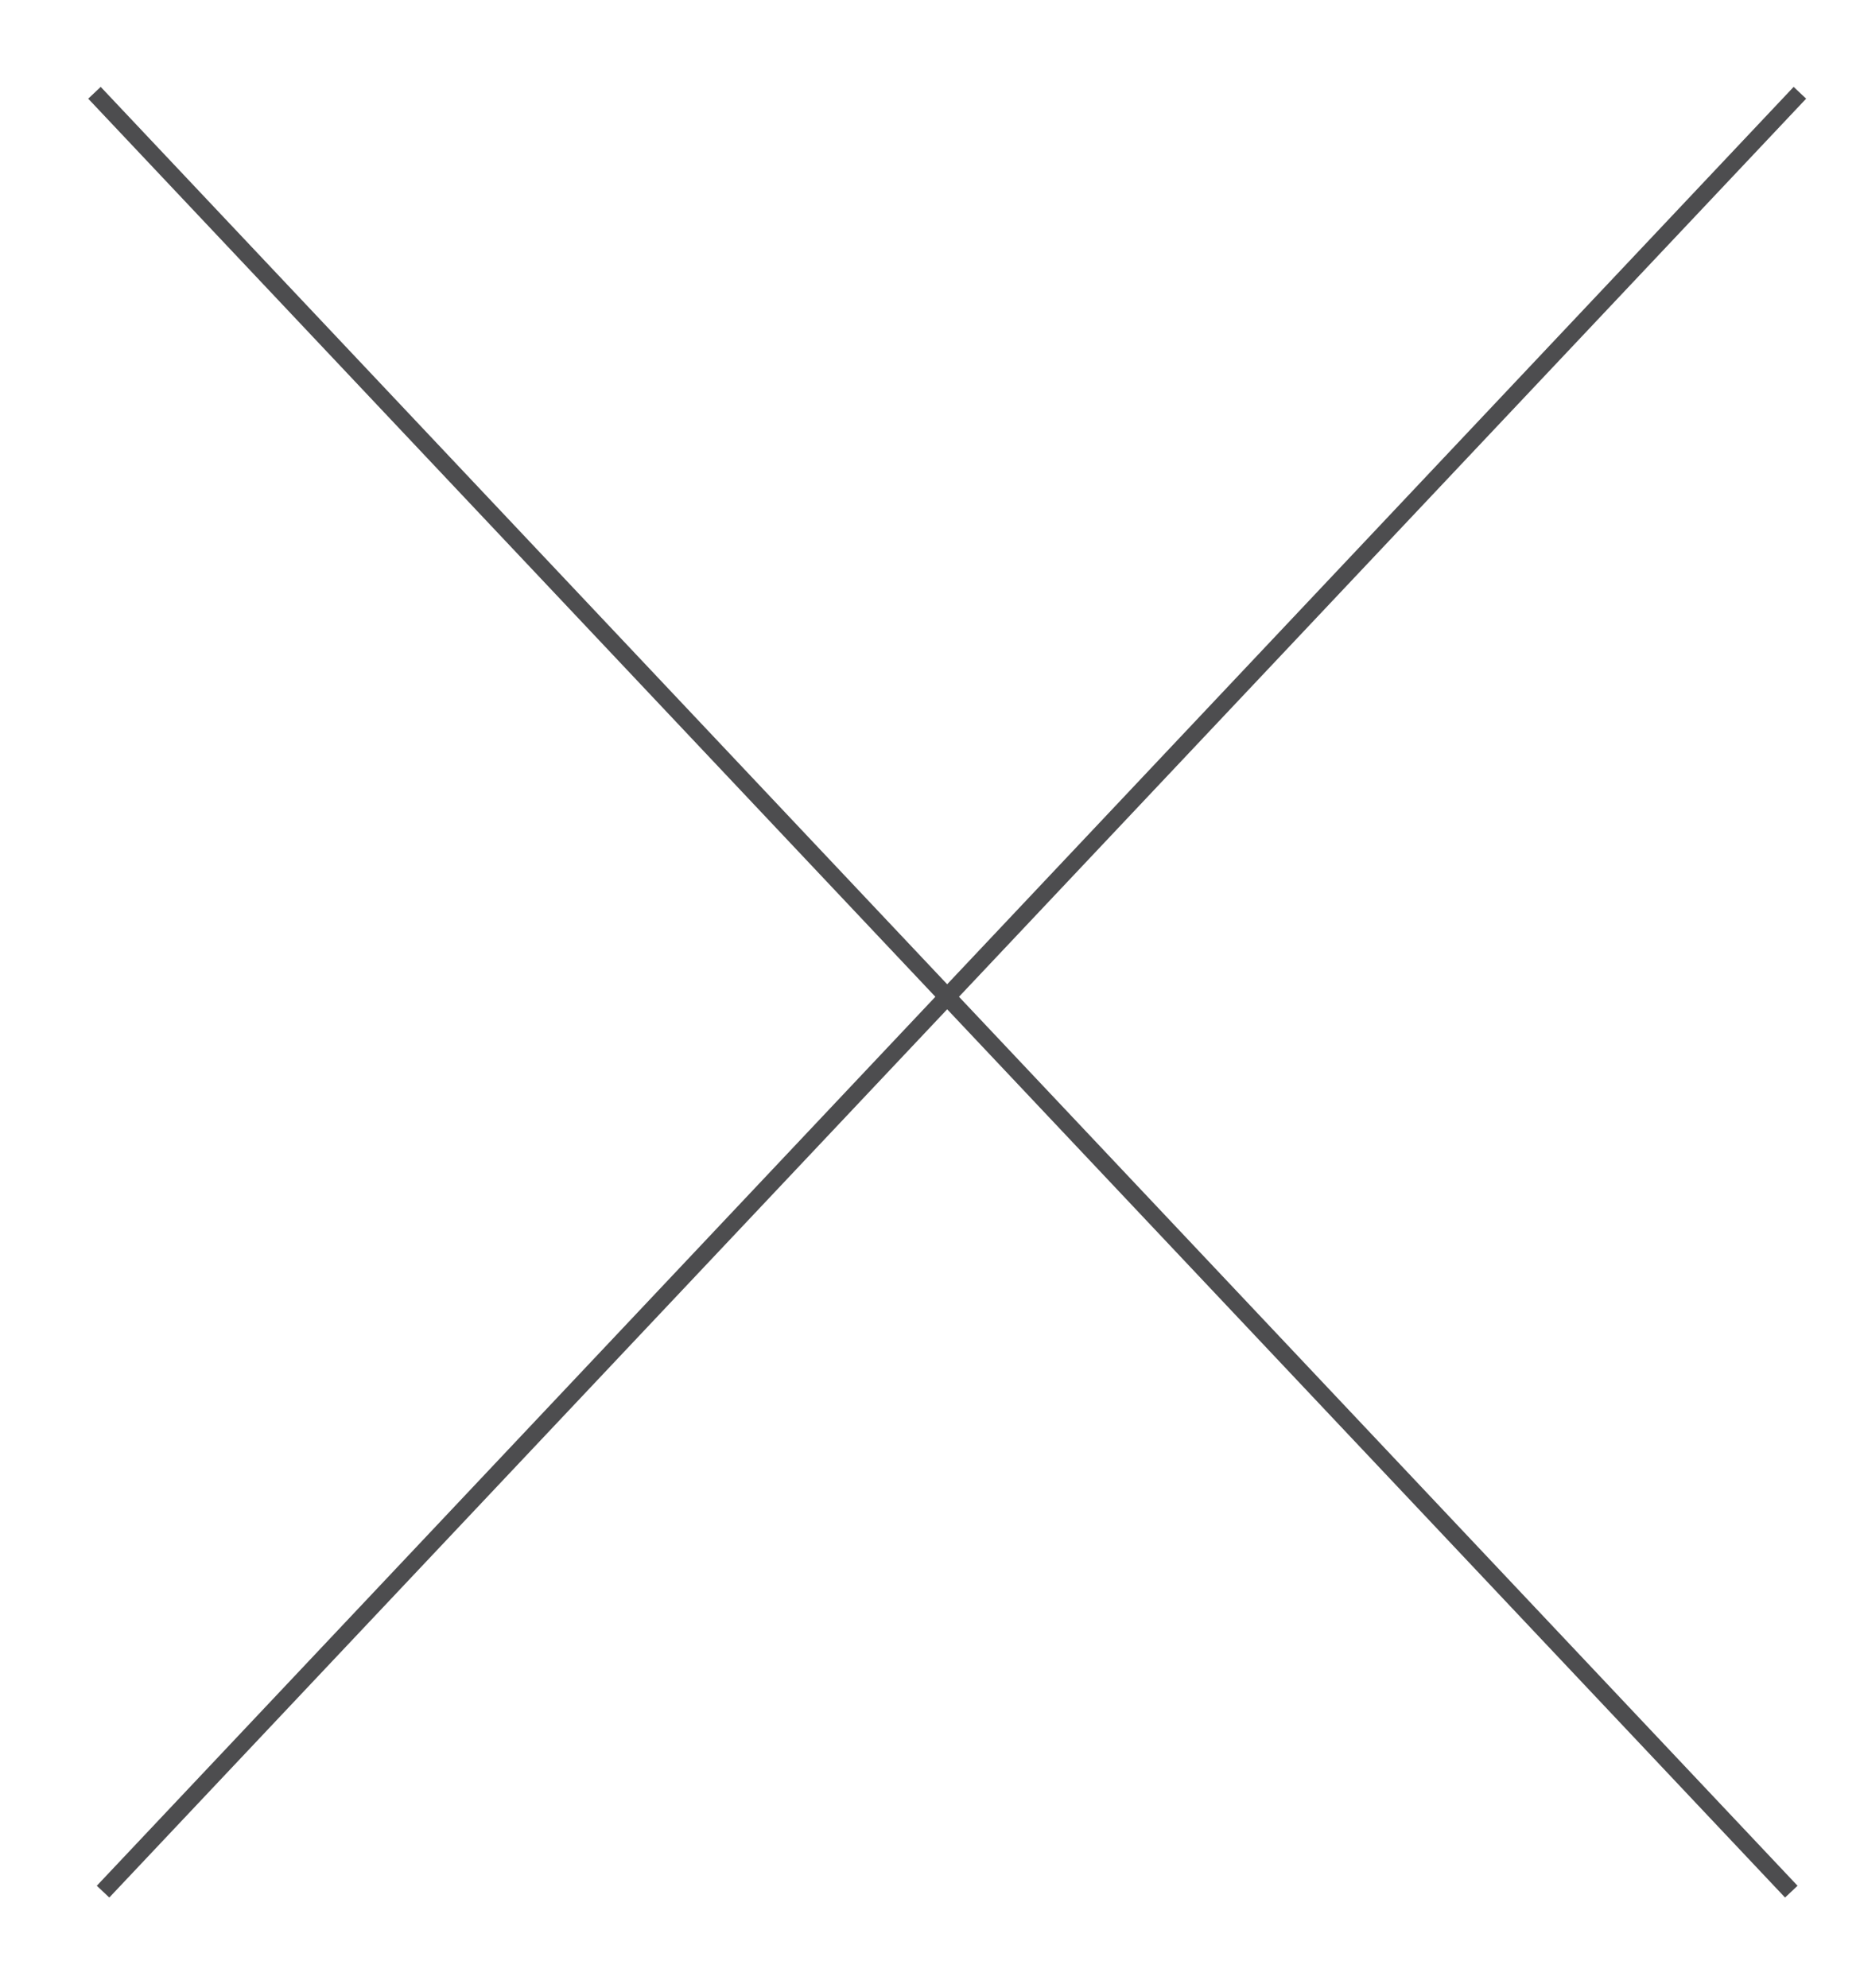 <?xml version="1.0" encoding="utf-8"?>
<!-- Generator: Adobe Illustrator 22.0.0, SVG Export Plug-In . SVG Version: 6.00 Build 0)  -->
<svg version="1.1" id="Layer_1" xmlns="http://www.w3.org/2000/svg" xmlns:xlink="http://www.w3.org/1999/xlink" x="0px" y="0px"
	 viewBox="0 0 108.3 115.7" style="enable-background:new 0 0 108.3 115.7;" xml:space="preserve">
<style type="text/css">
	.st0{display:none;}
	.st1{display:inline;fill:#1E1515;}
	.st2{fill:none;stroke:#4D4D4F;stroke-miterlimit:10;}
</style>
<g id="Layer_2_1_" class="st0">
	<rect x="-101" y="-48.2" class="st1" width="306.5" height="209.3"/>
</g>
<g id="Layer_1_1_">
	<line class="st2" x1="104.3" y1="110.1" x2="5.5" y2="5.4"/>
	<line class="st2" x1="104.8" y1="5.4" x2="6" y2="110.1"/>
</g>
</svg>

